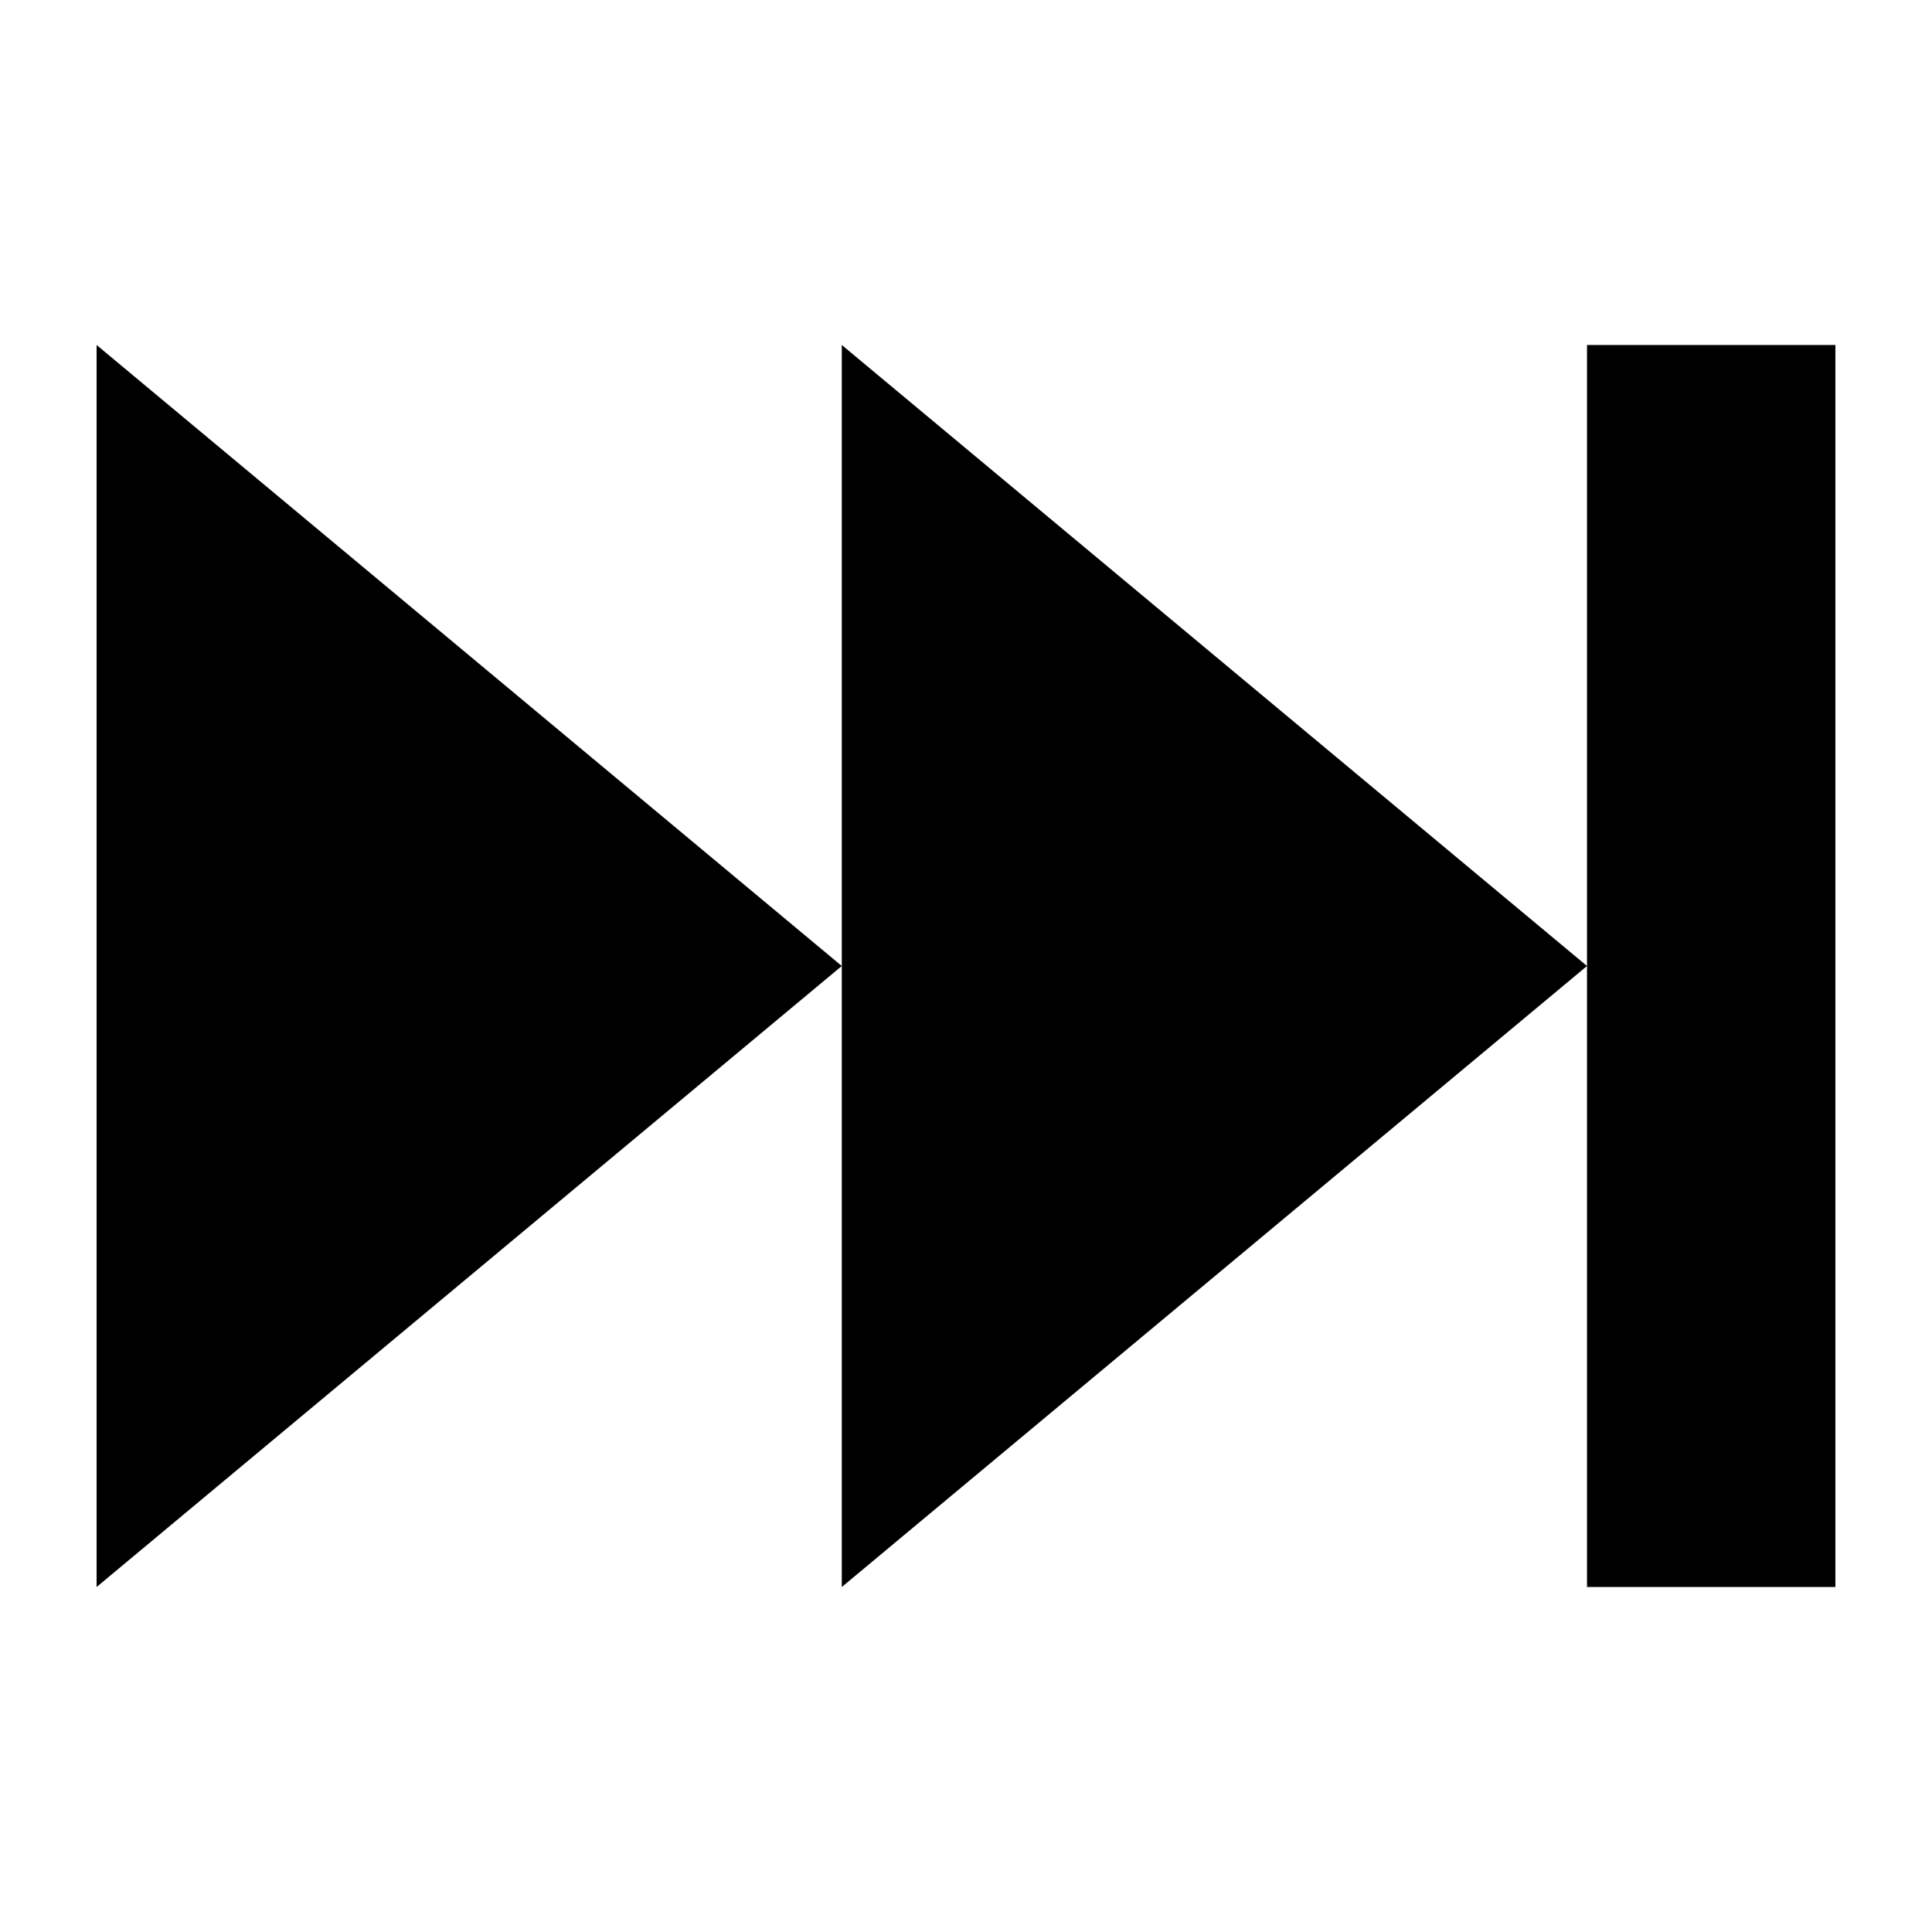 <svg
    xmlns="http://www.w3.org/2000/svg"
    xmlns:xlink="http://www.w3.org/1999/xlink" version="1.1" x="0px" y="0px" viewBox="0 0 100 100" enable-background="new 0 0 100 100" xml:space="preserve">
    <g>
        <polygon points="5,82.143 43.571,50 5,17.857  "/>
        <polygon points="43.571,50 43.571,82.143 82.143,50 43.571,17.857  "/>
        <polygon points="82.143,17.857 82.143,43.571 82.143,50 82.143,82.143 95,82.143 95,17.857  "/>
    </g>
</svg>
